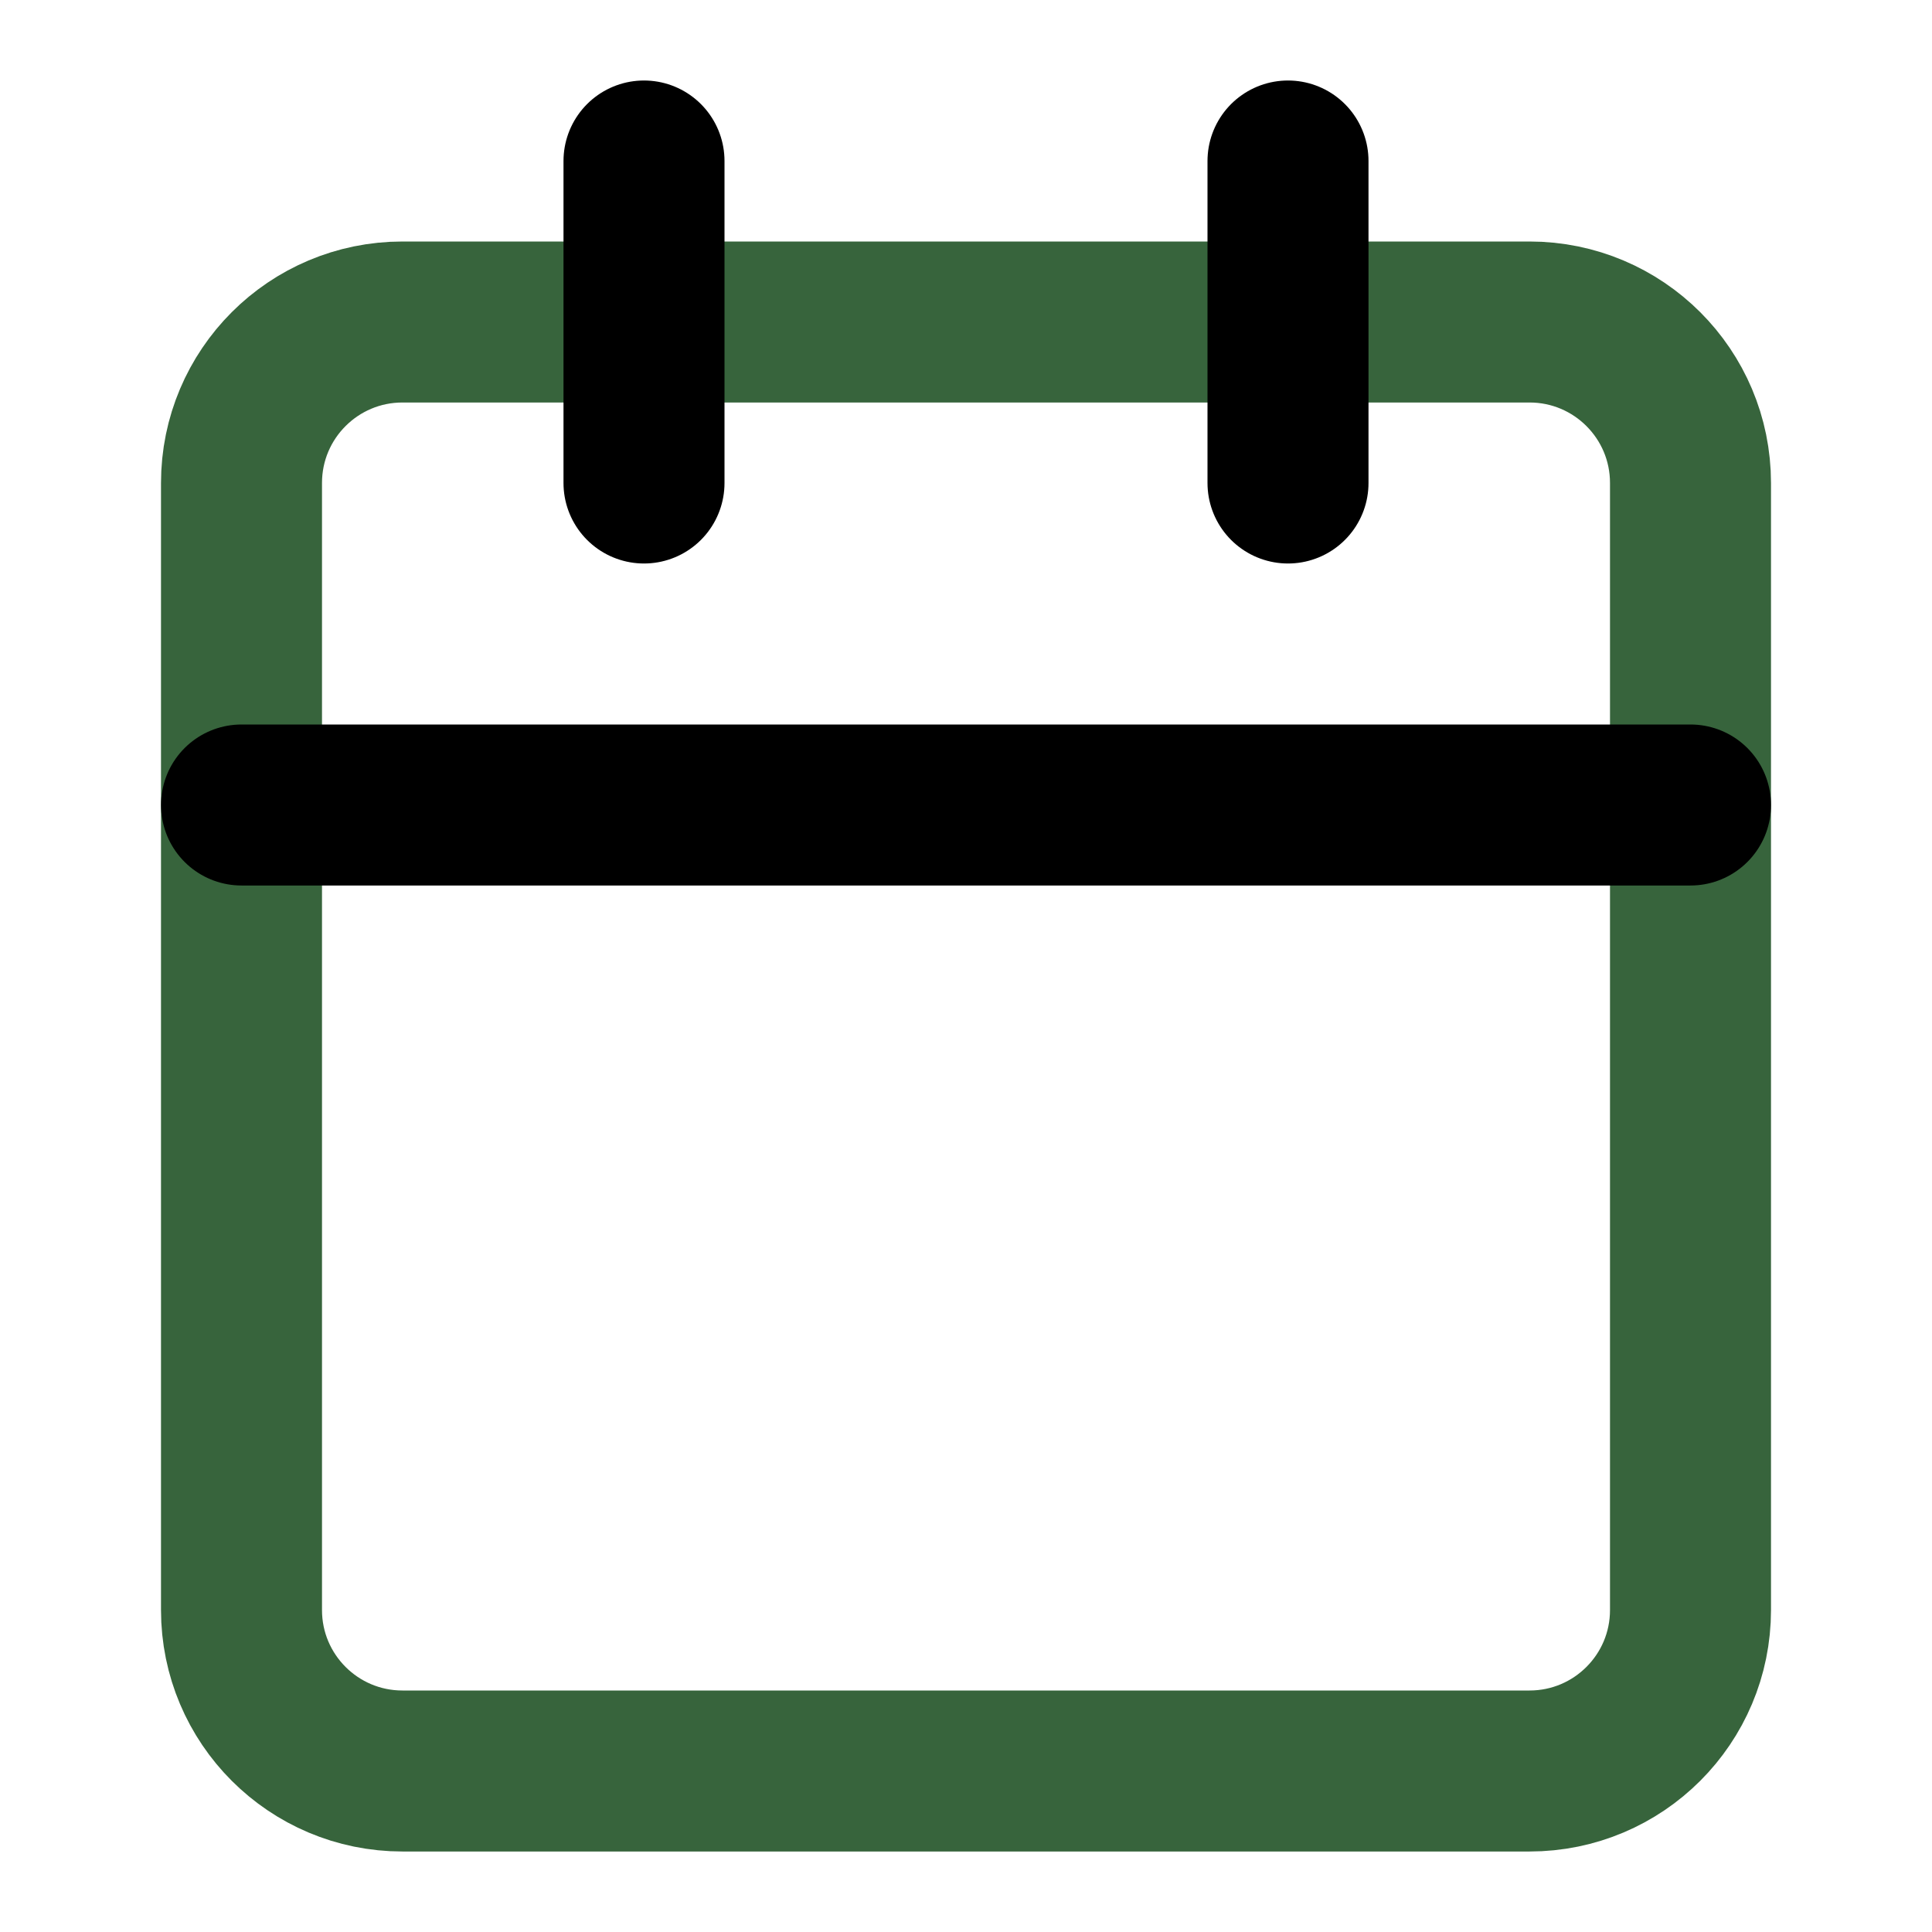 <svg width="24" height="24" viewBox="0 0 24 24" fill="none" xmlns="http://www.w3.org/2000/svg">
<path d="M19 4H5C3.895 4 3 4.895 3 6V20C3 21.105 3.895 22 5 22H19C20.105 22 21 21.105 21 20V6C21 4.895 20.105 4 19 4Z" stroke="#37643C" stroke-width="2" stroke-linecap="round" stroke-linejoin="round"/>
<path d="M16 2V6" stroke="currentColor" stroke-width="2" stroke-linecap="round" stroke-linejoin="round"/>
<path d="M8 2V6" stroke="currentColor" stroke-width="2" stroke-linecap="round" stroke-linejoin="round"/>
<path d="M3 10H21" stroke="currentColor" stroke-width="2" stroke-linecap="round" stroke-linejoin="round"/>
</svg>
